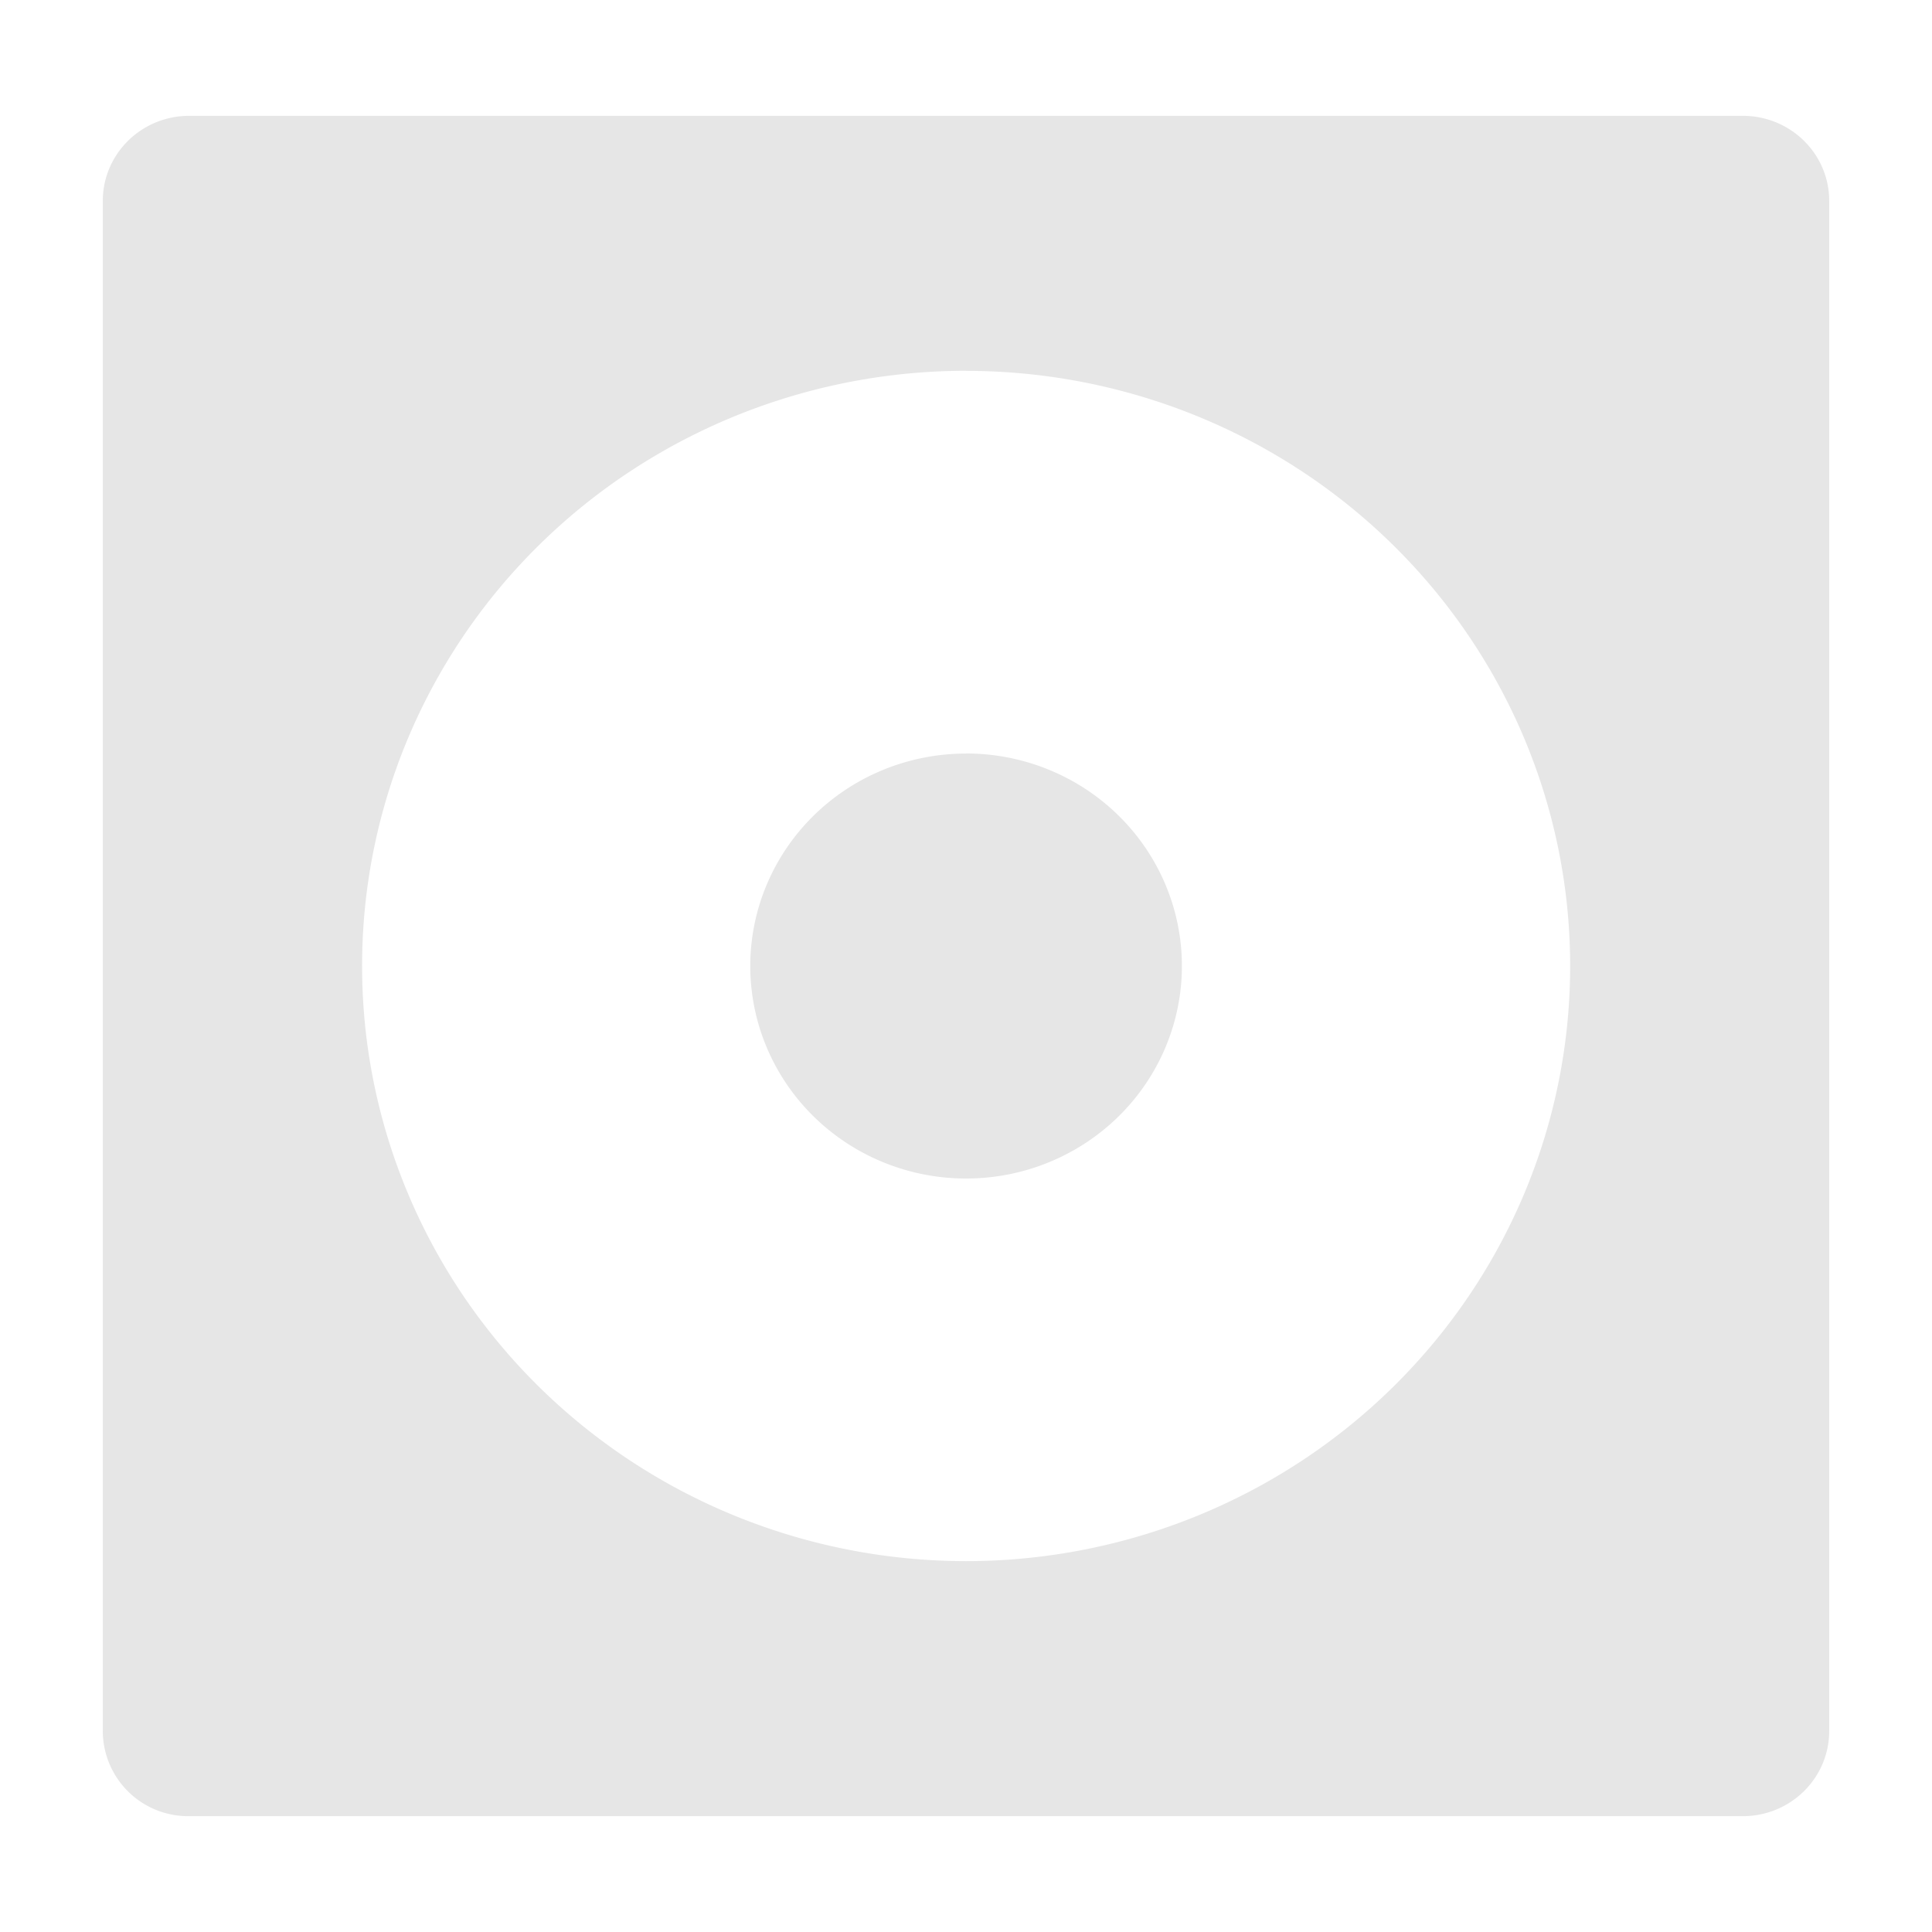 <?xml version="1.0" encoding="UTF-8" standalone="no"?>
<svg
   xmlns:dc="http://purl.org/dc/elements/1.1/"
   xmlns:cc="http://creativecommons.org/ns#"
   xmlns:rdf="http://www.w3.org/1999/02/22-rdf-syntax-ns#"
   xmlns:svg="http://www.w3.org/2000/svg"
   xmlns="http://www.w3.org/2000/svg"
   xmlns:sodipodi="http://sodipodi.sourceforge.net/DTD/sodipodi-0.dtd"
   xmlns:inkscape="http://www.inkscape.org/namespaces/inkscape"
   width="24"
   height="24"
   version="1.1"
   id="svg21"
   sodipodi:docname="drive-optical.svg"
   inkscape:version="0.92.4 (5da689c313, 2019-01-14)">
  <sodipodi:namedview
     pagecolor="#ffffff"
     bordercolor="#666666"
     borderopacity="1"
     objecttolerance="10"
     gridtolerance="10"
     guidetolerance="10"
     inkscape:pageopacity="0"
     inkscape:pageshadow="2"
     inkscape:window-width="1138"
     inkscape:window-height="480"
     id="namedview23"
     showgrid="false"
     inkscape:zoom="9.8333333"
     inkscape:cx="1.0677966"
     inkscape:cy="12"
     inkscape:window-x="0"
     inkscape:window-y="25"
     inkscape:window-maximized="0"
     inkscape:current-layer="svg21" />
  <defs
     id="defs17">
    <linearGradient
       id="c">
      <stop
         offset="0"
         stop-color="#00000f"
         id="stop2" />
      <stop
         offset="1"
         stop-color="#100000"
         stop-opacity="0"
         id="stop4" />
    </linearGradient>
    <linearGradient
       id="a">
      <stop
         offset="0"
         stop-color="#241c1c"
         id="stop7" />
      <stop
         offset="1"
         stop-color="#e6e6e6"
         stop-opacity="0"
         id="stop9" />
    </linearGradient>
    <linearGradient
       id="b">
      <stop
         offset="0"
         stop-color="#666"
         id="stop12" />
      <stop
         offset="1"
         stop-color="#333"
         id="stop14" />
    </linearGradient>
  </defs>
  <path
     d="m 2.35,1.439 c -0.593,0 -1.073,0.473 -1.073,1.057 v 19.007 a 1.06,1.06 0 0 0 1.073,1.058 h 19.3 c 0.593,0 1.073,-0.473 1.073,-1.058 V 2.496 c 0,-0.585 -0.48,-1.057 -1.073,-1.057 H 2.352 Z M 12,4.607 A 7.505,7.392 0 0 1 19.505,12 7.505,7.392 0 0 1 12,19.393 7.505,7.392 0 0 1 4.498,12.003 7.505,7.392 0 0 1 12,4.606 Z m 0,4.752 V 9.361 A 2.68,2.64 0 0 0 9.32,12 2.68,2.64 0 0 0 12,14.64 2.68,2.64 0 0 0 14.682,12.002 2.68,2.64 0 0 0 12,9.36 Z"
     id="path19"
     inkscape:connector-curvature="0"
     style="fill:#e6e6e6" />
</svg>
